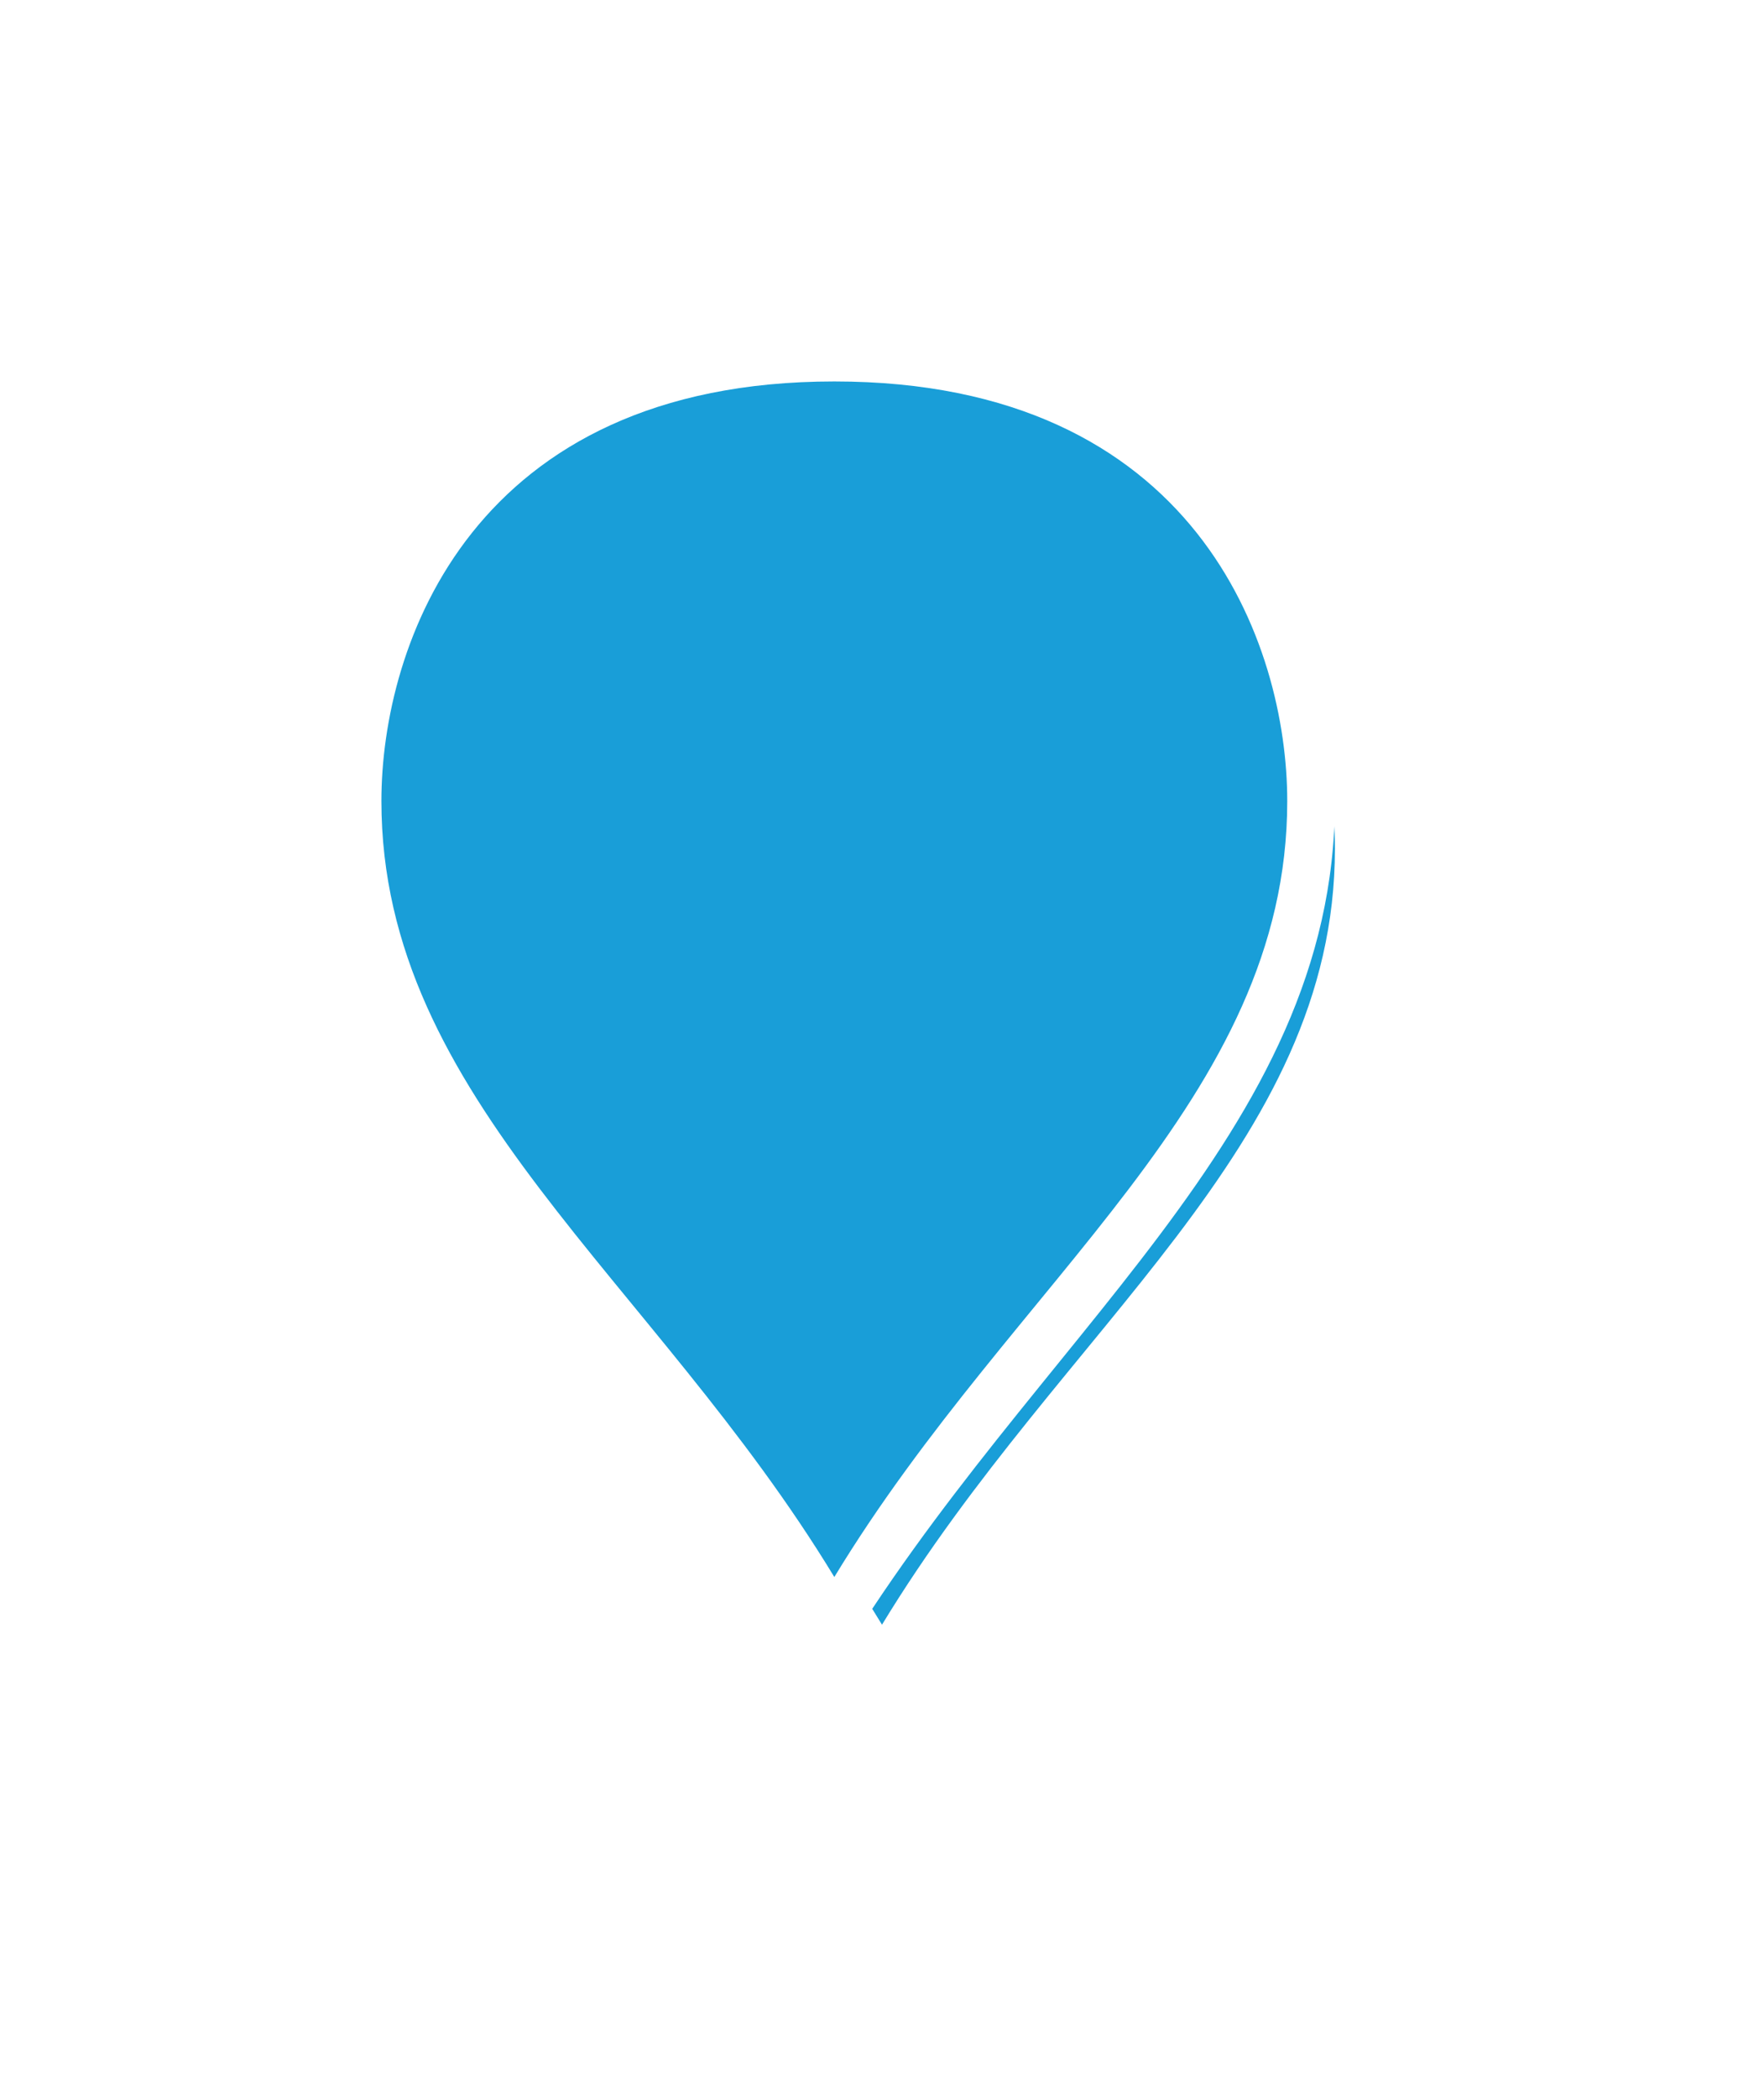 ﻿<?xml version="1.0" encoding="utf-8"?>
<svg version="1.1" xmlns:xlink="http://www.w3.org/1999/xlink" width="37px" height="44px" xmlns="http://www.w3.org/2000/svg">
  <defs>
    <filter x="536px" y="489px" width="37px" height="44px" filterUnits="userSpaceOnUse" id="filter5">
      <feOffset dx="1" dy="1" in="SourceAlpha" result="shadowOffsetInner" />
      <feGaussianBlur stdDeviation="4" in="shadowOffsetInner" result="shadowGaussian" />
      <feComposite in2="shadowGaussian" operator="atop" in="SourceAlpha" result="shadowComposite" />
      <feColorMatrix type="matrix" values="0 0 0 0 0.6  0 0 0 0 0.6  0 0 0 0 0.6  0 0 0 0.698 0  " in="shadowComposite" />
    </filter>
    <g id="widget6">
      <path d="M 553.5 523.037  C 549.5 516.407  543.5 512.43  543.5 505.8  C 543.5 502.346  545.5 496.5  553.5 496.5  C 561.5 496.5  563.5 502.346  563.5 505.8  C 563.5 512.43  557.5 516.407  553.5 523.037  Z " fill-rule="nonzero" fill="#199ed8" stroke="none" />
      <path d="M 553.5 524  C 549.3 517  543 512.8  543 505.8  C 543 502.16  545.1 496  553.5 496  C 561.9 496  564 502.16  564 505.8  C 564 512.8  557.7 517  553.5 524  Z M 553.5 522.074  C 557.3 515.815  563 512.059  563 505.8  C 563 502.531  561.1 497  553.5 497  C 545.9 497  544 502.531  544 505.8  C 544 512.059  549.7 515.815  553.5 522.074  Z " fill-rule="nonzero" fill="#ffffff" stroke="none" />
    </g>
  </defs>
  <g transform="matrix(1 0 0 1 -536 -489 )">
    <use xlink:href="#widget6" filter="url(#filter5)" />
    <use xlink:href="#widget6" />
  </g>
</svg>